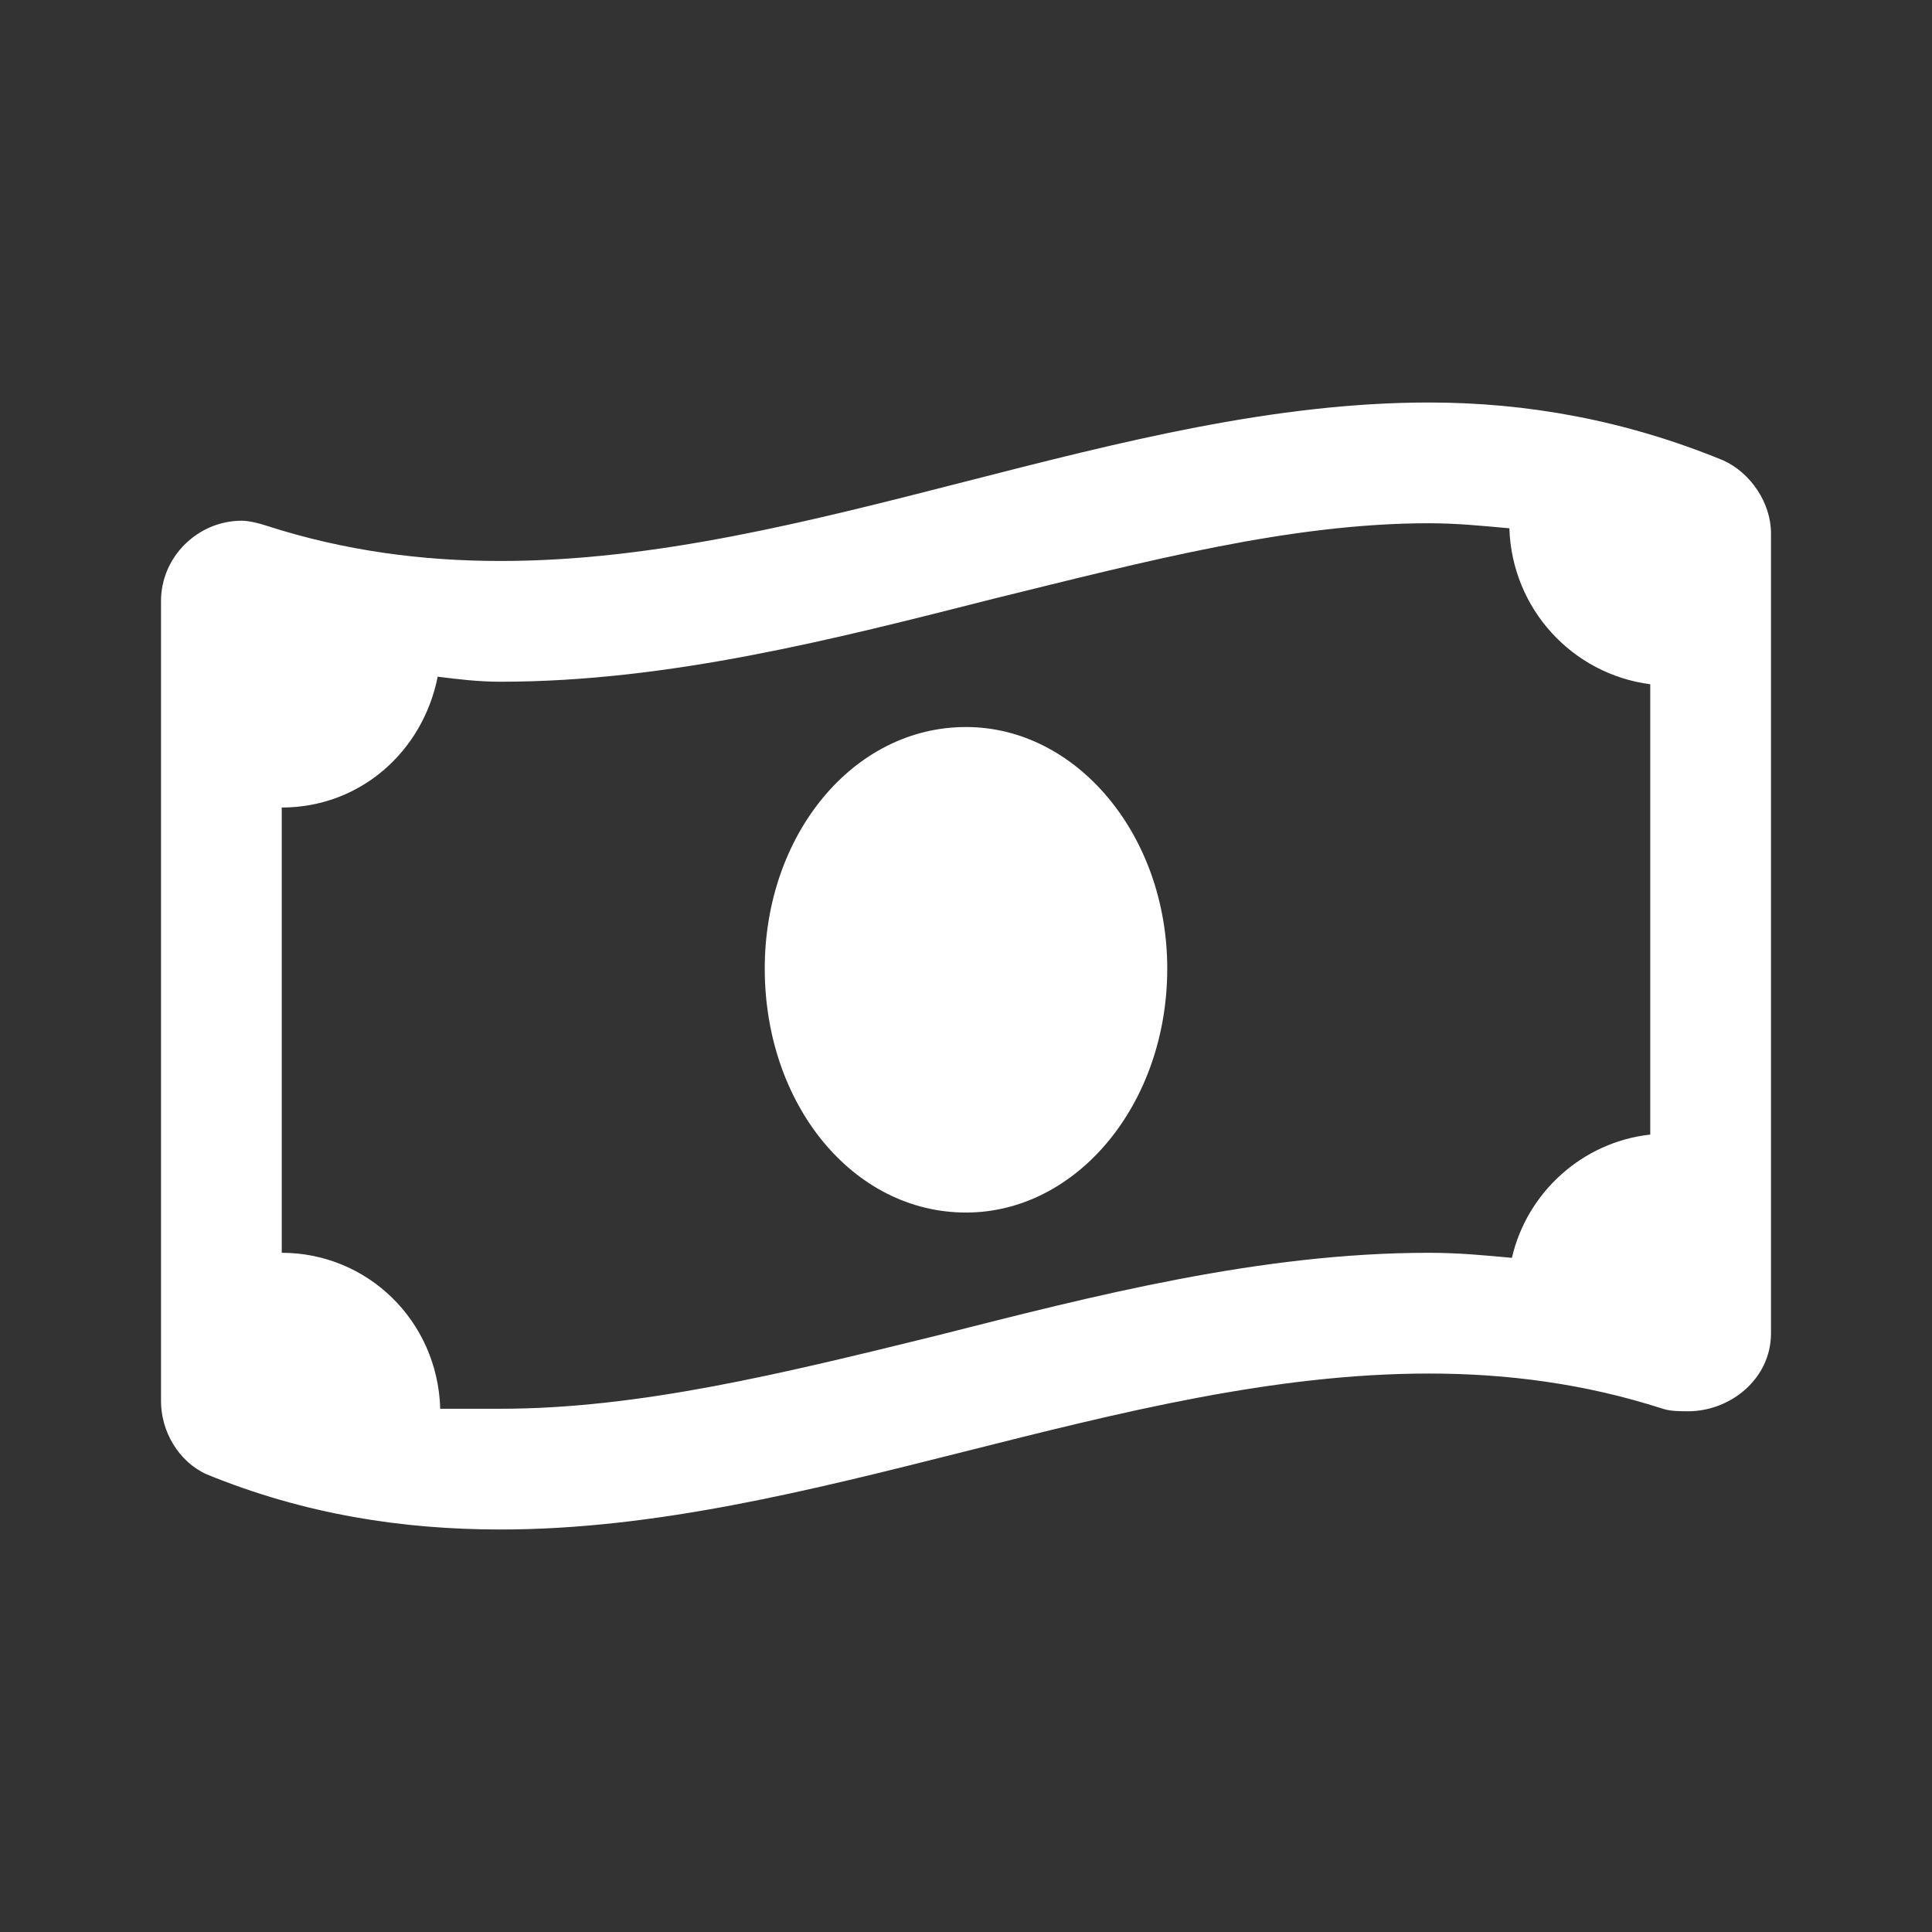 <svg width="36" height="36" viewBox="0 0 36 36" fill="none" xmlns="http://www.w3.org/2000/svg">
<rect x="0" y="0" width="36" height="36" fill="#333333" stroke="none"/>
<path d="M18 13.547C15.891 13.547 14.25 15.562 14.25 18.047C14.25 20.578 15.891 22.594 18 22.594C20.062 22.594 21.75 20.578 21.75 18.047C21.75 15.562 20.062 13.547 18 13.547ZM32.109 8.578C30.281 7.828 28.453 7.5 26.625 7.5C20.859 7.5 15.094 10.453 9.328 10.453C7.875 10.453 6.422 10.266 4.969 9.797C4.828 9.75 4.641 9.703 4.5 9.703C3.703 9.703 3 10.359 3 11.203V26.109C3 26.672 3.328 27.234 3.844 27.469C5.672 28.219 7.5 28.5 9.328 28.5C15.094 28.5 20.859 25.594 26.625 25.594C28.078 25.594 29.531 25.781 30.984 26.25C31.125 26.297 31.312 26.297 31.453 26.297C32.25 26.297 33 25.688 33 24.844V9.938C33 9.375 32.625 8.812 32.109 8.578ZM30.75 21.141C29.484 21.281 28.453 22.219 28.172 23.438C27.656 23.391 27.188 23.344 26.625 23.344C23.484 23.344 20.391 24.141 17.438 24.891C14.578 25.594 11.906 26.25 9.328 26.25C8.953 26.25 8.578 26.25 8.203 26.25C8.156 24.609 6.844 23.344 5.25 23.344V15.047C6.703 15.047 7.875 14.016 8.156 12.609C8.531 12.656 8.906 12.703 9.328 12.703C12.469 12.703 15.562 11.906 18.516 11.156C21.375 10.453 24.047 9.75 26.625 9.75C27.141 9.75 27.609 9.797 28.125 9.844C28.172 11.344 29.297 12.562 30.75 12.75V21.141Z" fill="white"/>
</svg>
